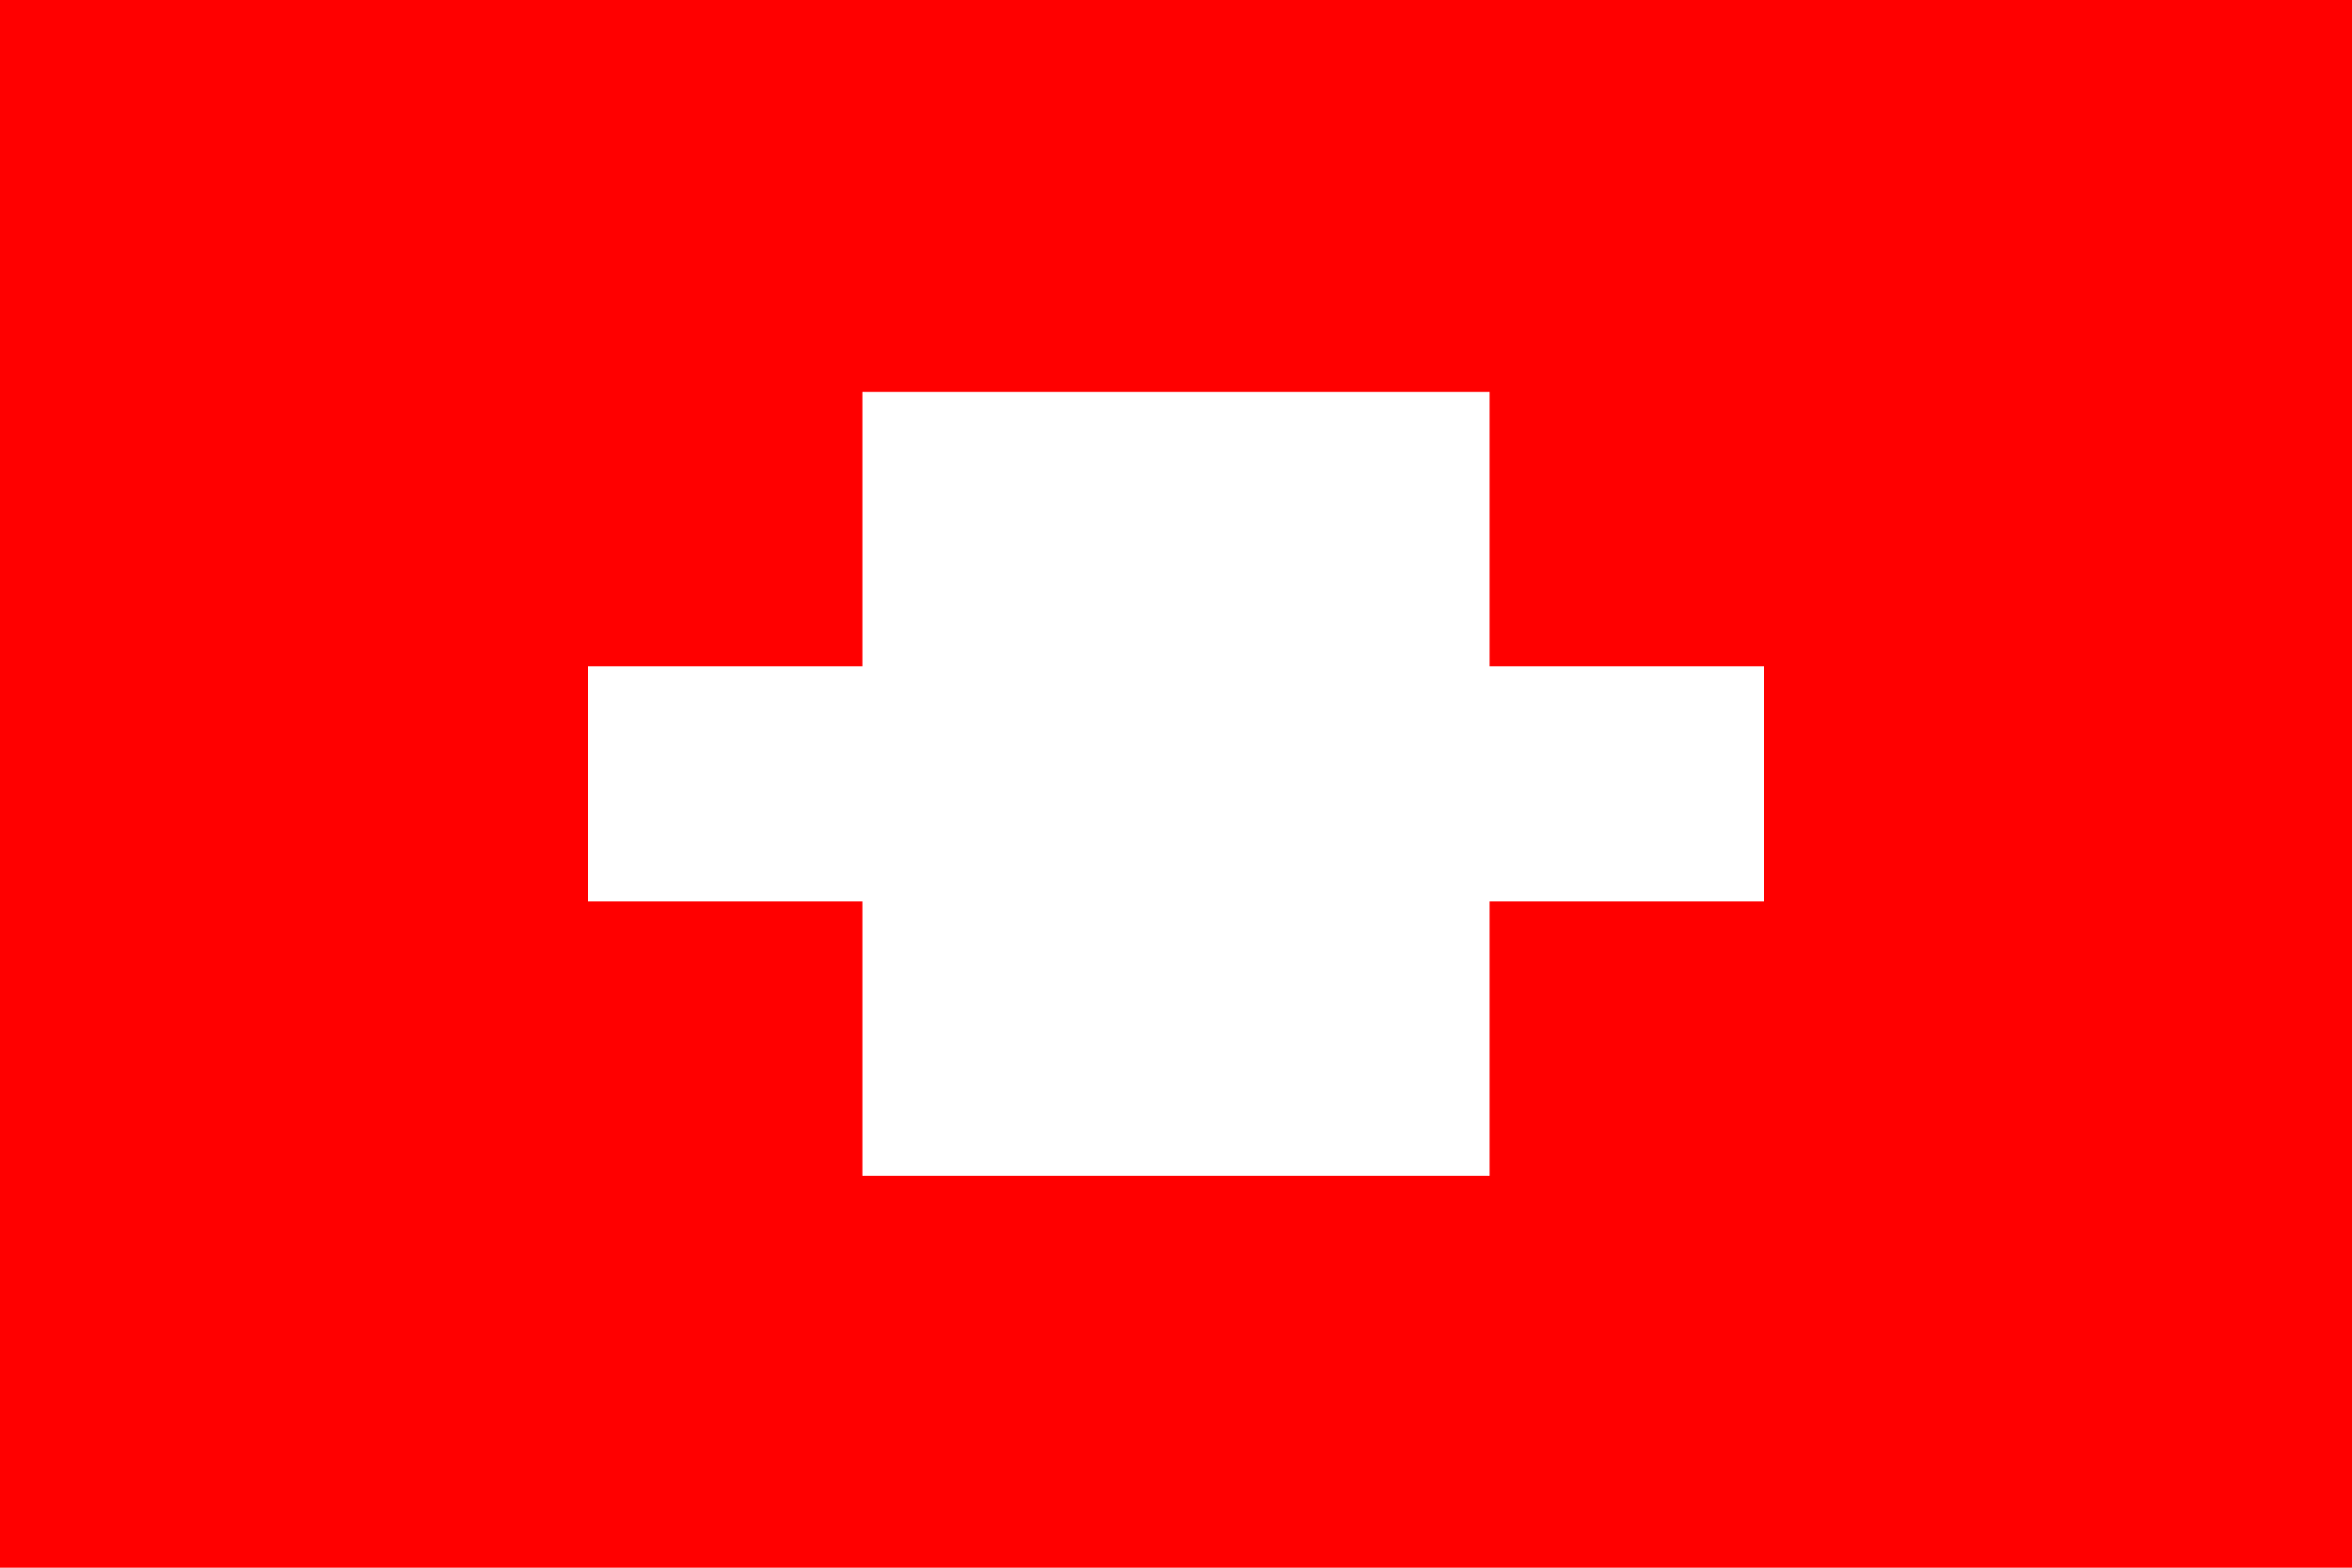 <svg xmlns="http://www.w3.org/2000/svg" viewBox="0 0 60 40">
  <rect width="60" height="40" fill="#FF0000"/>
  
  <!-- 白色十字 -->
  <rect x="22" y="10" width="16" height="20" fill="#FFFFFF"/>
  <rect x="15" y="17" width="30" height="6" fill="#FFFFFF"/>
</svg>
